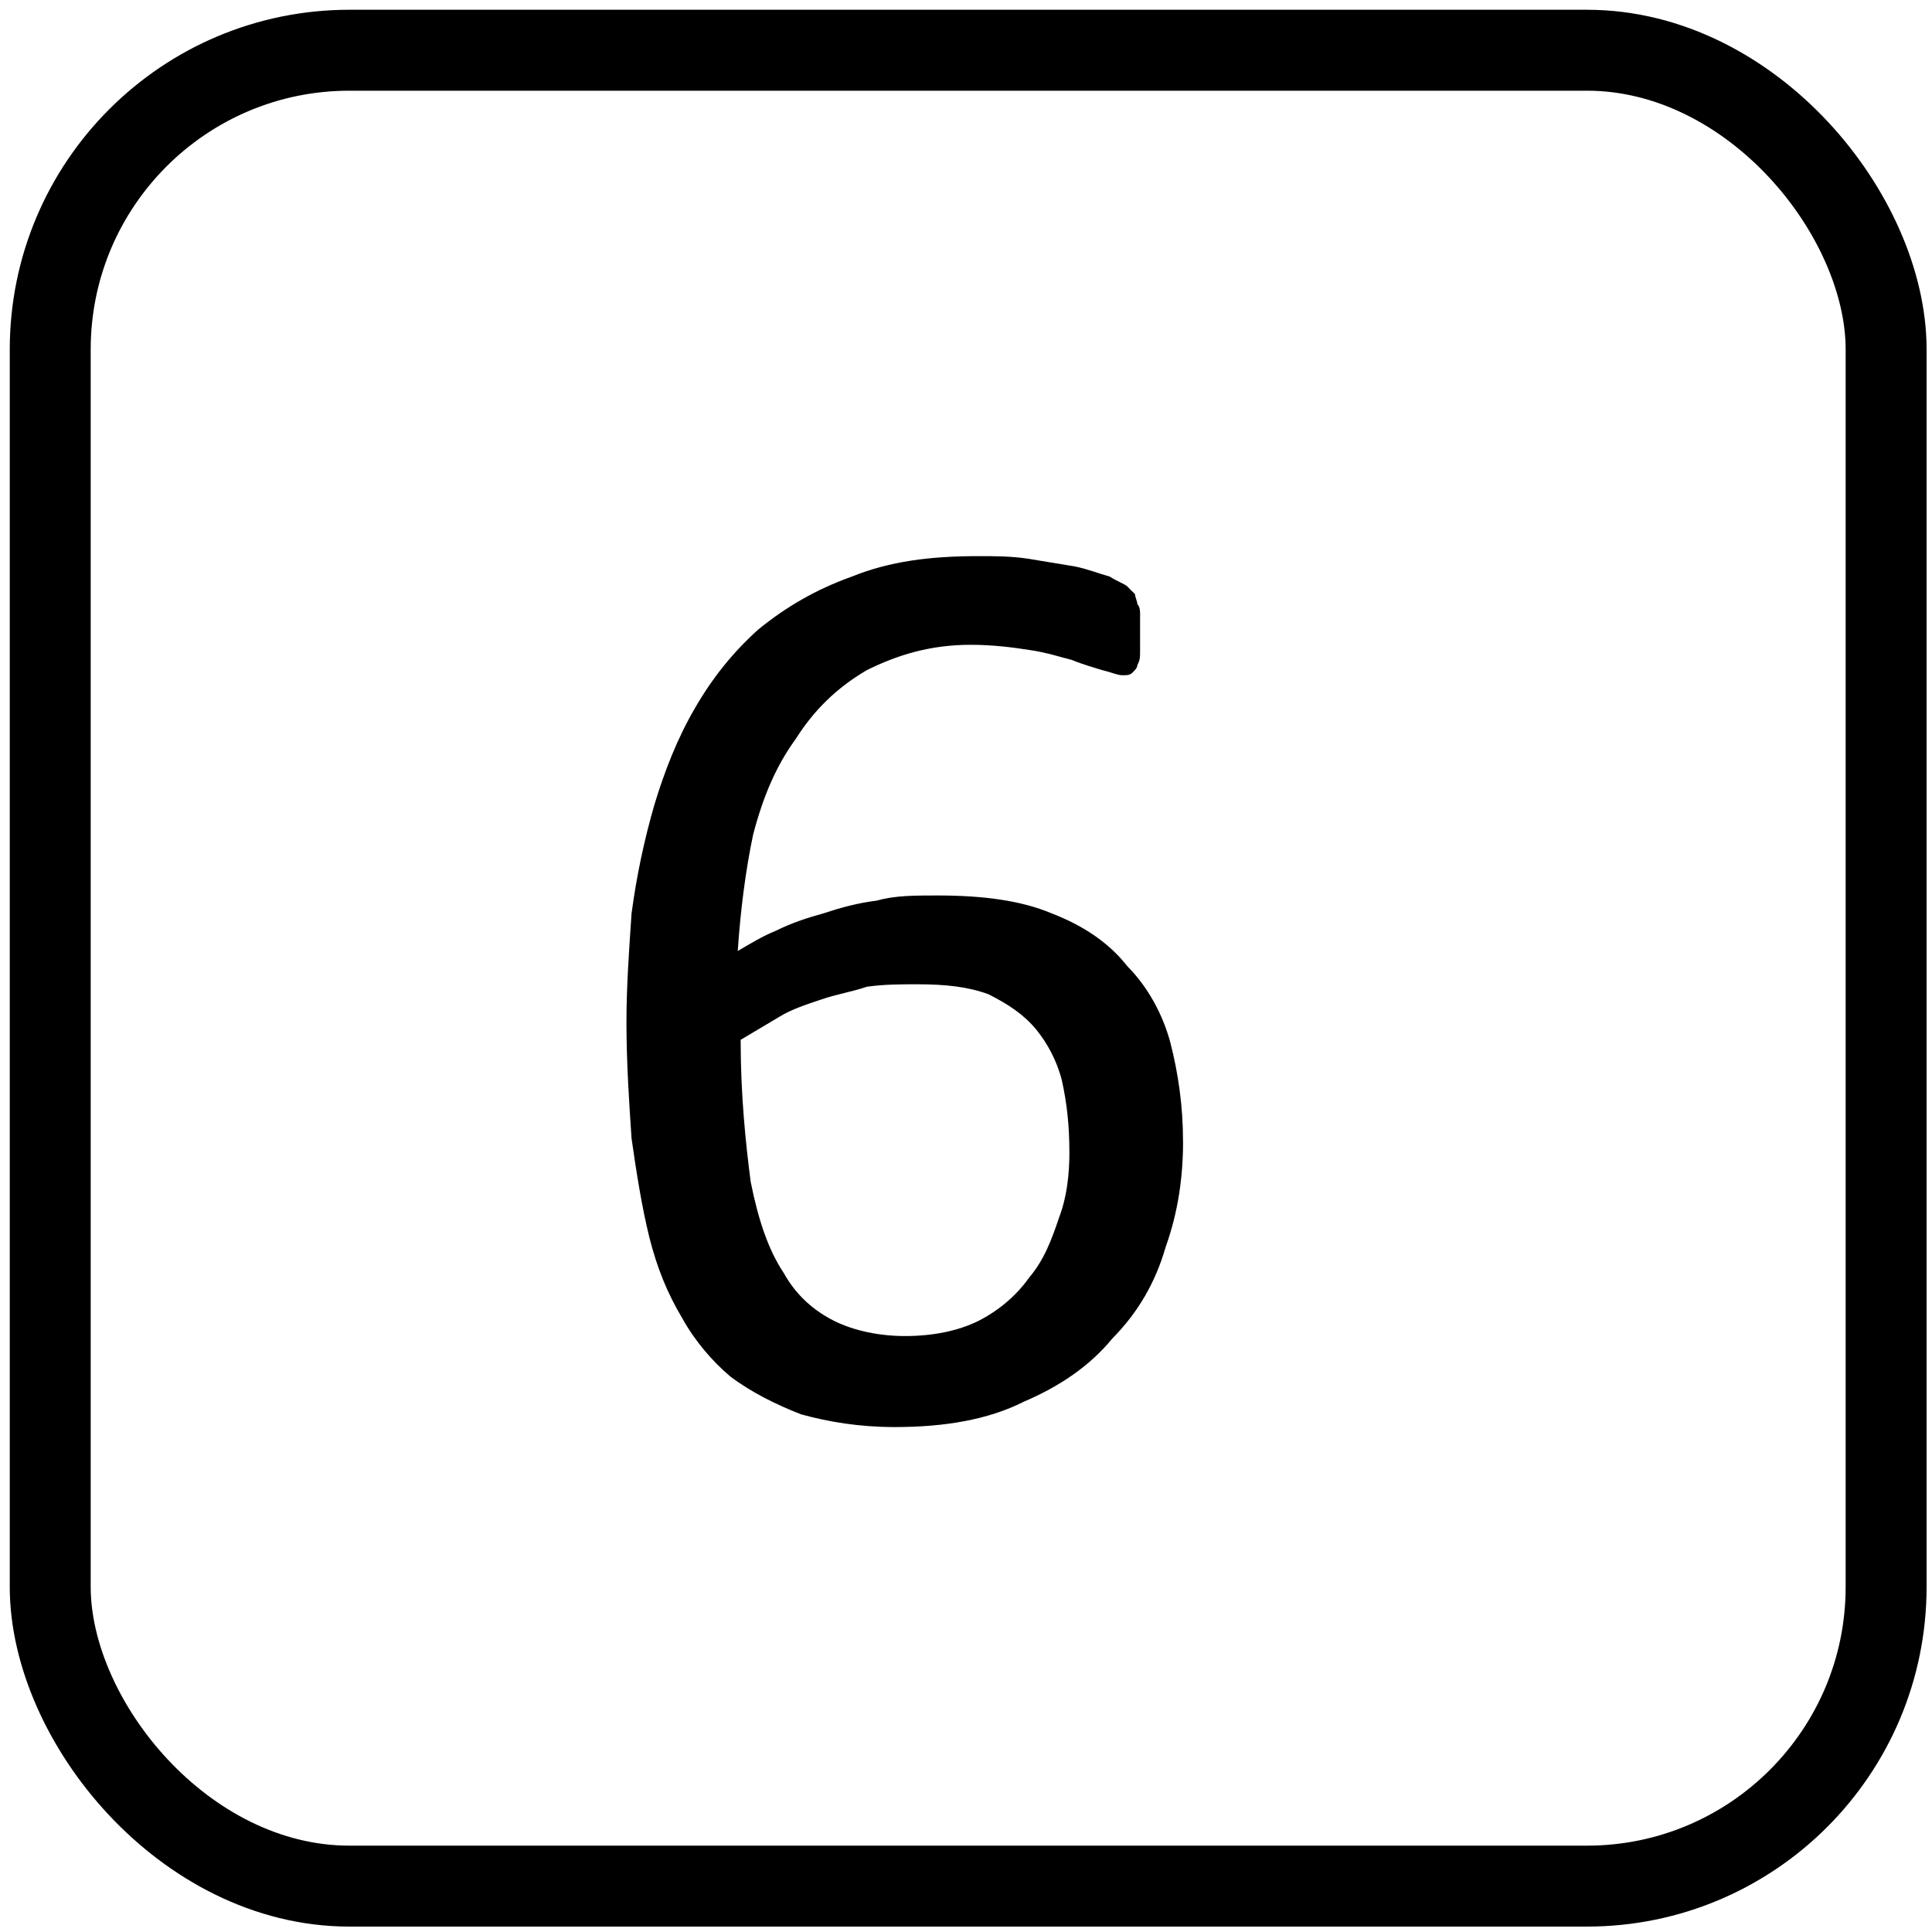 <?xml version="1.0" encoding="UTF-8" standalone="no"?>
<svg
   width="28pt"
   height="28pt"
   viewBox="0 0 28 28"
   version="1.1"
   id="svg14"
   sodipodi:docname="b6.svg"
   inkscape:version="1.1 (c4e8f9e, 2021-05-24)"
   xmlns:inkscape="http://www.inkscape.org/namespaces/inkscape"
   xmlns:sodipodi="http://sodipodi.sourceforge.net/DTD/sodipodi-0.dtd"
   xmlns="http://www.w3.org/2000/svg"
   xmlns:svg="http://www.w3.org/2000/svg">
  <defs
     id="defs18" />
  <sodipodi:namedview
     id="namedview16"
     pagecolor="#ffffff"
     bordercolor="#666666"
     borderopacity="1.0"
     inkscape:pageshadow="2"
     inkscape:pageopacity="0.0"
     inkscape:pagecheckerboard="0"
     inkscape:document-units="pt"
     showgrid="false"
     inkscape:zoom="16"
     inkscape:cx="13.65625"
     inkscape:cy="24.84375"
     inkscape:window-width="1920"
     inkscape:window-height="1027"
     inkscape:window-x="0"
     inkscape:window-y="25"
     inkscape:window-maximized="1"
     inkscape:current-layer="svg14" />
  <rect
     style="opacity:1;fill:none;stroke:#000000;stroke-width:1.173;stroke-linejoin:round;stroke-miterlimit:4;stroke-dasharray:none;stroke-opacity:1;paint-order:markers fill stroke"
     id="rect308"
     width="26.607"
     height="26.607"
     x="0.728"
     y="0.728"
     ry="4.336"
     rx="4.336" />
  <path
     style="fill:#000000;fill-opacity:1;fill-rule:nonzero;stroke:none"
     d="m 17.146,16.538 c 0,0.512 -0.07,1.027 -0.254,1.539 -0.148,0.516 -0.406,0.953 -0.77,1.32 -0.332,0.406 -0.773,0.699 -1.285,0.918 -0.512,0.258 -1.137,0.367 -1.871,0.367 -0.512,0 -0.953,-0.074 -1.355,-0.184 C 11.243,20.355 10.876,20.171 10.583,19.948 10.325,19.73 10.072,19.437 9.888,19.105 9.669,18.738 9.521,18.37 9.411,17.933 c -0.109,-0.441 -0.184,-0.918 -0.258,-1.434 -0.035,-0.512 -0.074,-1.098 -0.074,-1.688 0,-0.512 0.039,-1.062 0.074,-1.574 0.074,-0.551 0.184,-1.066 0.332,-1.578 0.145,-0.477 0.328,-0.953 0.586,-1.395 0.254,-0.441 0.551,-0.809 0.914,-1.137 0.406,-0.332 0.844,-0.586 1.359,-0.77 0.551,-0.223 1.137,-0.297 1.832,-0.297 0.258,0 0.477,0 0.734,0.039 0.219,0.035 0.438,0.074 0.66,0.109 0.184,0.035 0.367,0.109 0.512,0.148 0.109,0.07 0.223,0.109 0.258,0.145 0.035,0.039 0.074,0.074 0.109,0.109 0,0.039 0.035,0.109 0.035,0.148 0.039,0.035 0.039,0.109 0.039,0.145 v 0.516 c 0,0.109 0,0.145 -0.039,0.219 0,0.039 -0.035,0.074 -0.07,0.109 -0.039,0.039 -0.074,0.039 -0.148,0.039 -0.074,0 -0.145,-0.039 -0.293,-0.074 -0.109,-0.035 -0.258,-0.074 -0.441,-0.148 -0.145,-0.035 -0.363,-0.109 -0.621,-0.145 -0.223,-0.035 -0.516,-0.074 -0.844,-0.074 -0.586,0 -1.062,0.148 -1.504,0.367 -0.441,0.258 -0.77,0.586 -1.027,0.992 -0.293,0.402 -0.477,0.844 -0.621,1.391 -0.109,0.516 -0.184,1.102 -0.223,1.688 0.184,-0.109 0.367,-0.219 0.551,-0.293 0.219,-0.109 0.441,-0.184 0.695,-0.254 0.223,-0.074 0.48,-0.148 0.773,-0.184 0.254,-0.074 0.547,-0.074 0.879,-0.074 0.66,0 1.211,0.074 1.648,0.258 0.477,0.184 0.844,0.438 1.102,0.77 0.293,0.293 0.512,0.695 0.621,1.102 0.113,0.438 0.184,0.914 0.184,1.43 z m -1.648,0.145 c 0,-0.367 -0.035,-0.695 -0.109,-1.027 -0.074,-0.293 -0.219,-0.547 -0.367,-0.73 -0.184,-0.223 -0.402,-0.367 -0.695,-0.516 -0.293,-0.109 -0.625,-0.145 -1.027,-0.145 -0.258,0 -0.477,0 -0.734,0.035 -0.219,0.074 -0.441,0.109 -0.66,0.184 -0.219,0.074 -0.441,0.145 -0.621,0.258 -0.184,0.109 -0.367,0.219 -0.551,0.328 0,0.809 0.074,1.504 0.145,2.055 0.109,0.551 0.258,0.992 0.477,1.32 0.184,0.332 0.441,0.551 0.734,0.699 0.293,0.145 0.66,0.219 1.027,0.219 0.402,0 0.77,-0.074 1.062,-0.219 0.293,-0.148 0.551,-0.367 0.734,-0.625 0.219,-0.258 0.328,-0.551 0.438,-0.879 0.113,-0.297 0.148,-0.625 0.148,-0.957 z m 0,0"
     id="path1908" />
</svg>
